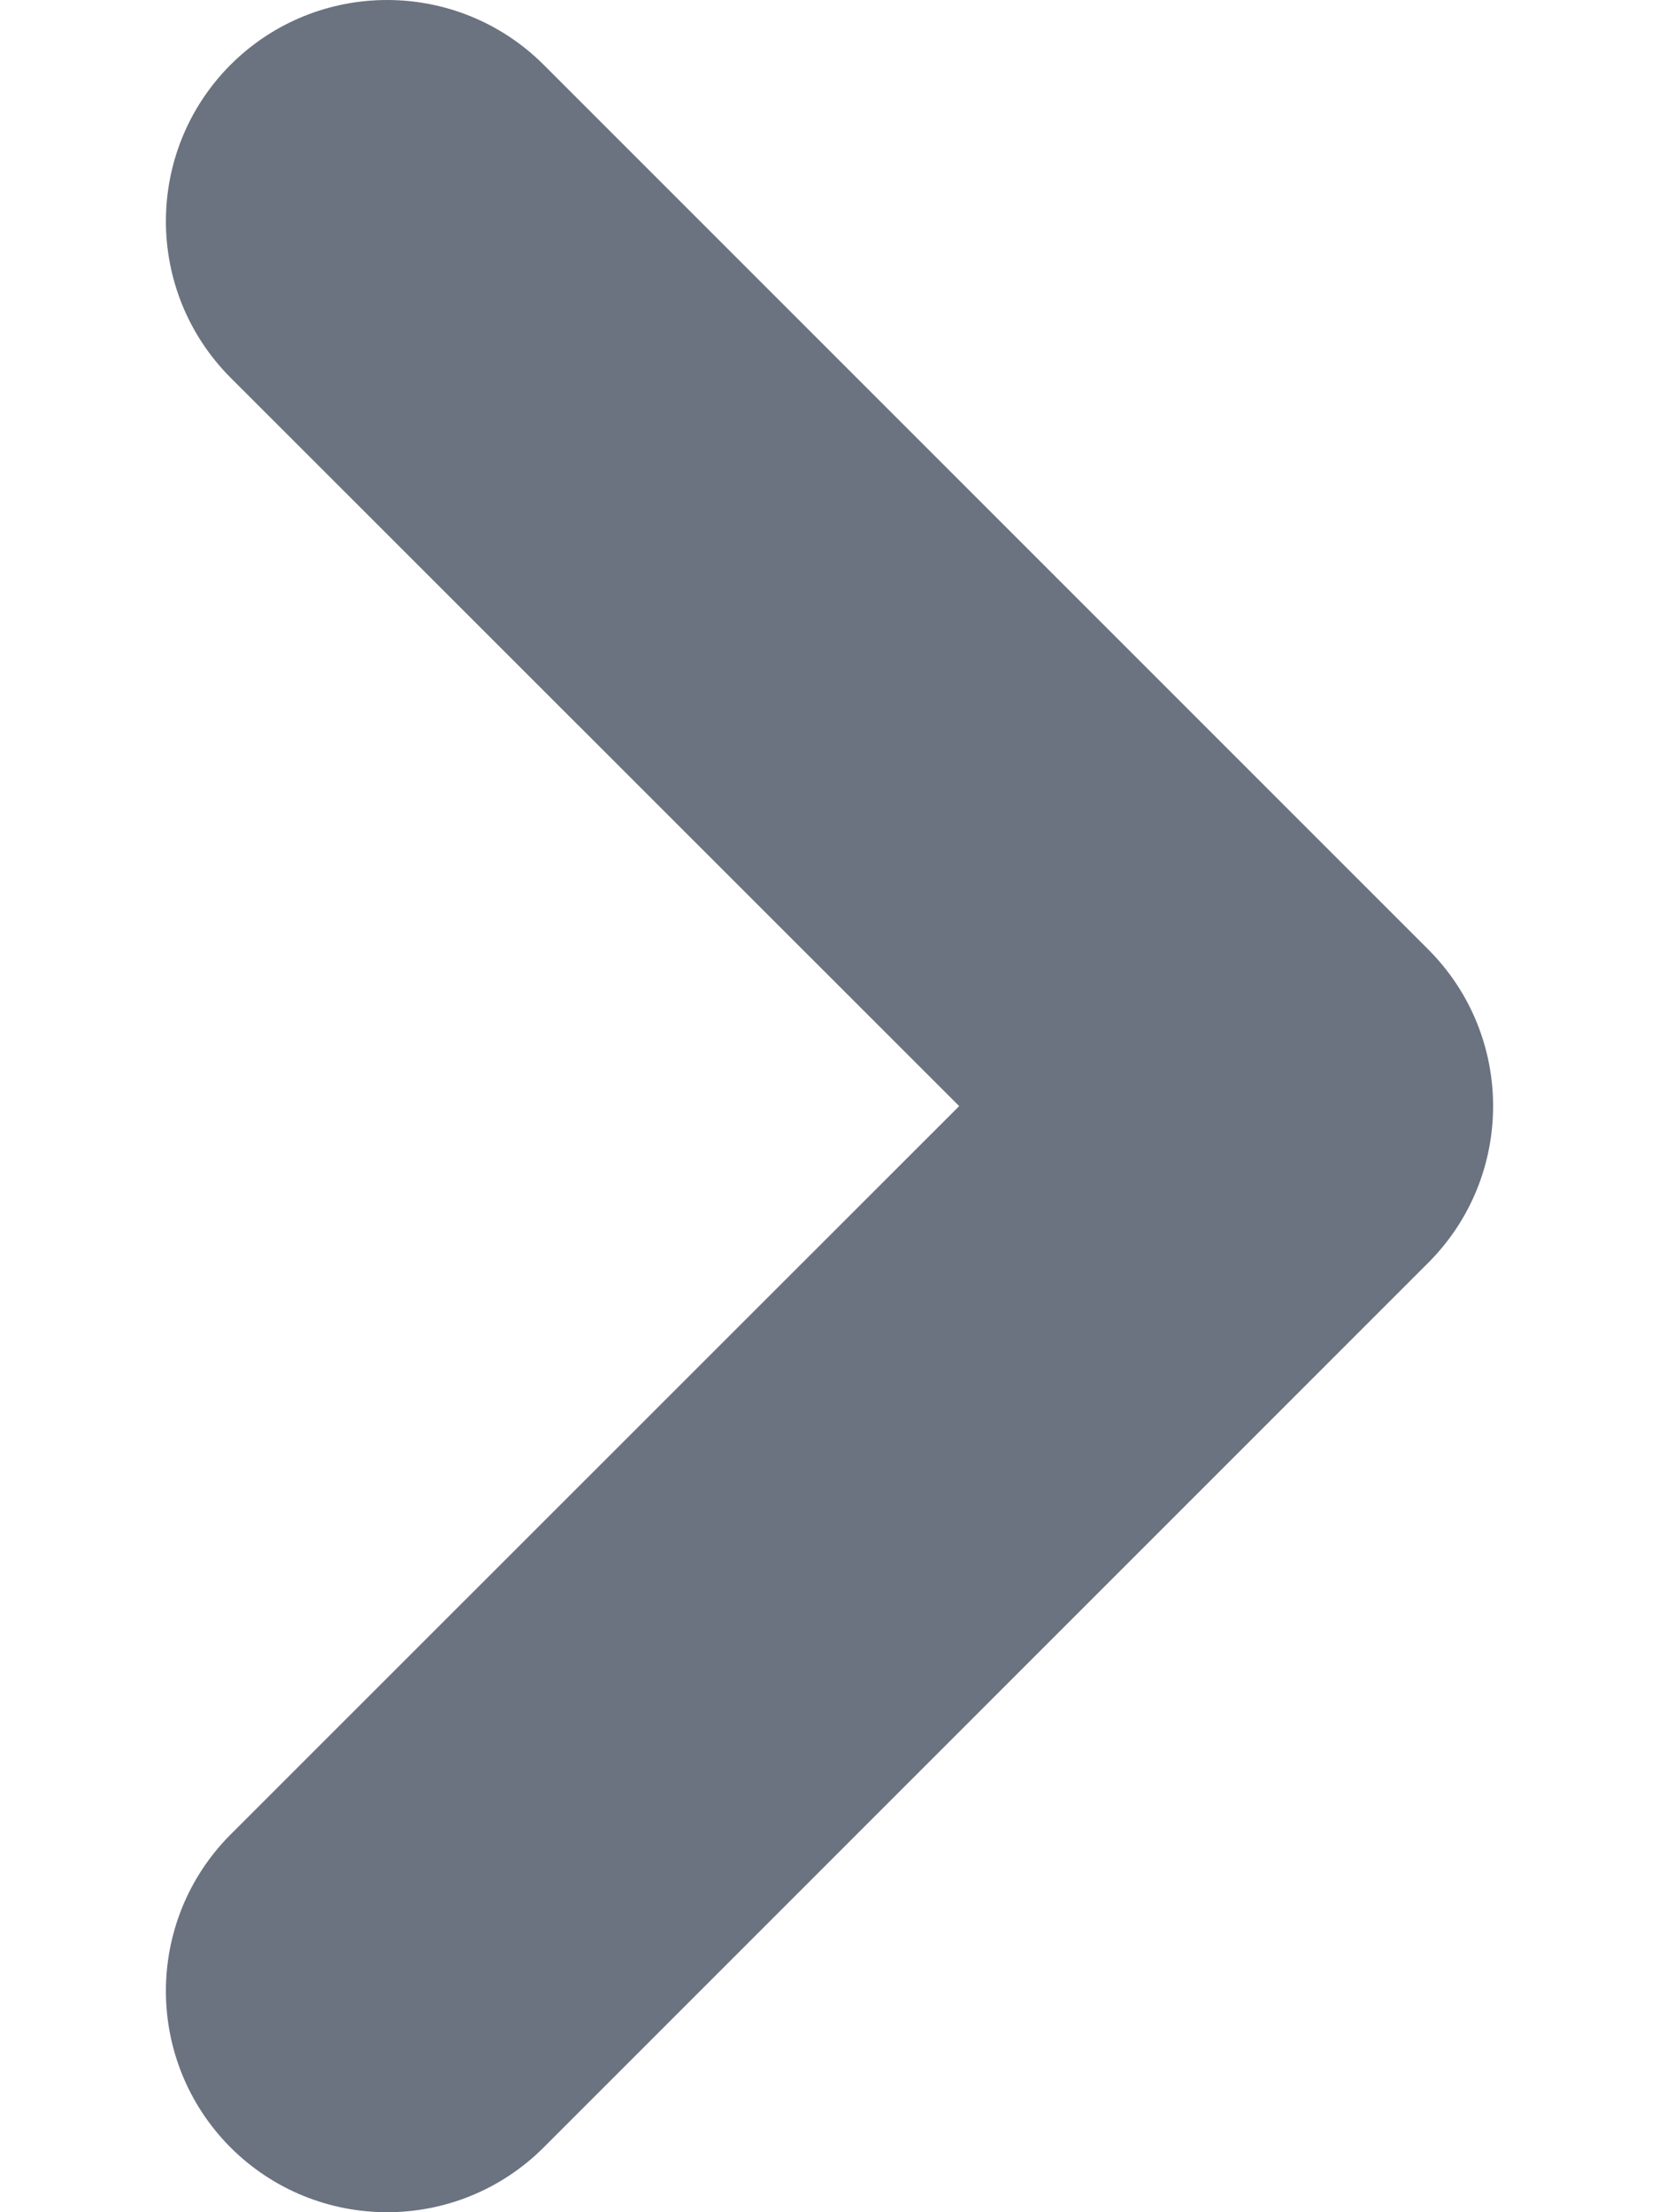 <svg width="6" height="8" viewBox="0 0 6 8" fill="none" xmlns="http://www.w3.org/2000/svg">
<path fill-rule="evenodd" clip-rule="evenodd" d="M0.834 7.766C0.522 7.453 0.522 6.947 0.834 6.634L3.469 4L0.834 1.366C0.522 1.053 0.522 0.547 0.834 0.234C1.147 -0.078 1.653 -0.078 1.966 0.234L5.166 3.434C5.478 3.747 5.478 4.253 5.166 4.566L1.966 7.766C1.653 8.078 1.147 8.078 0.834 7.766Z" fill="#6B7280"/>
</svg>
